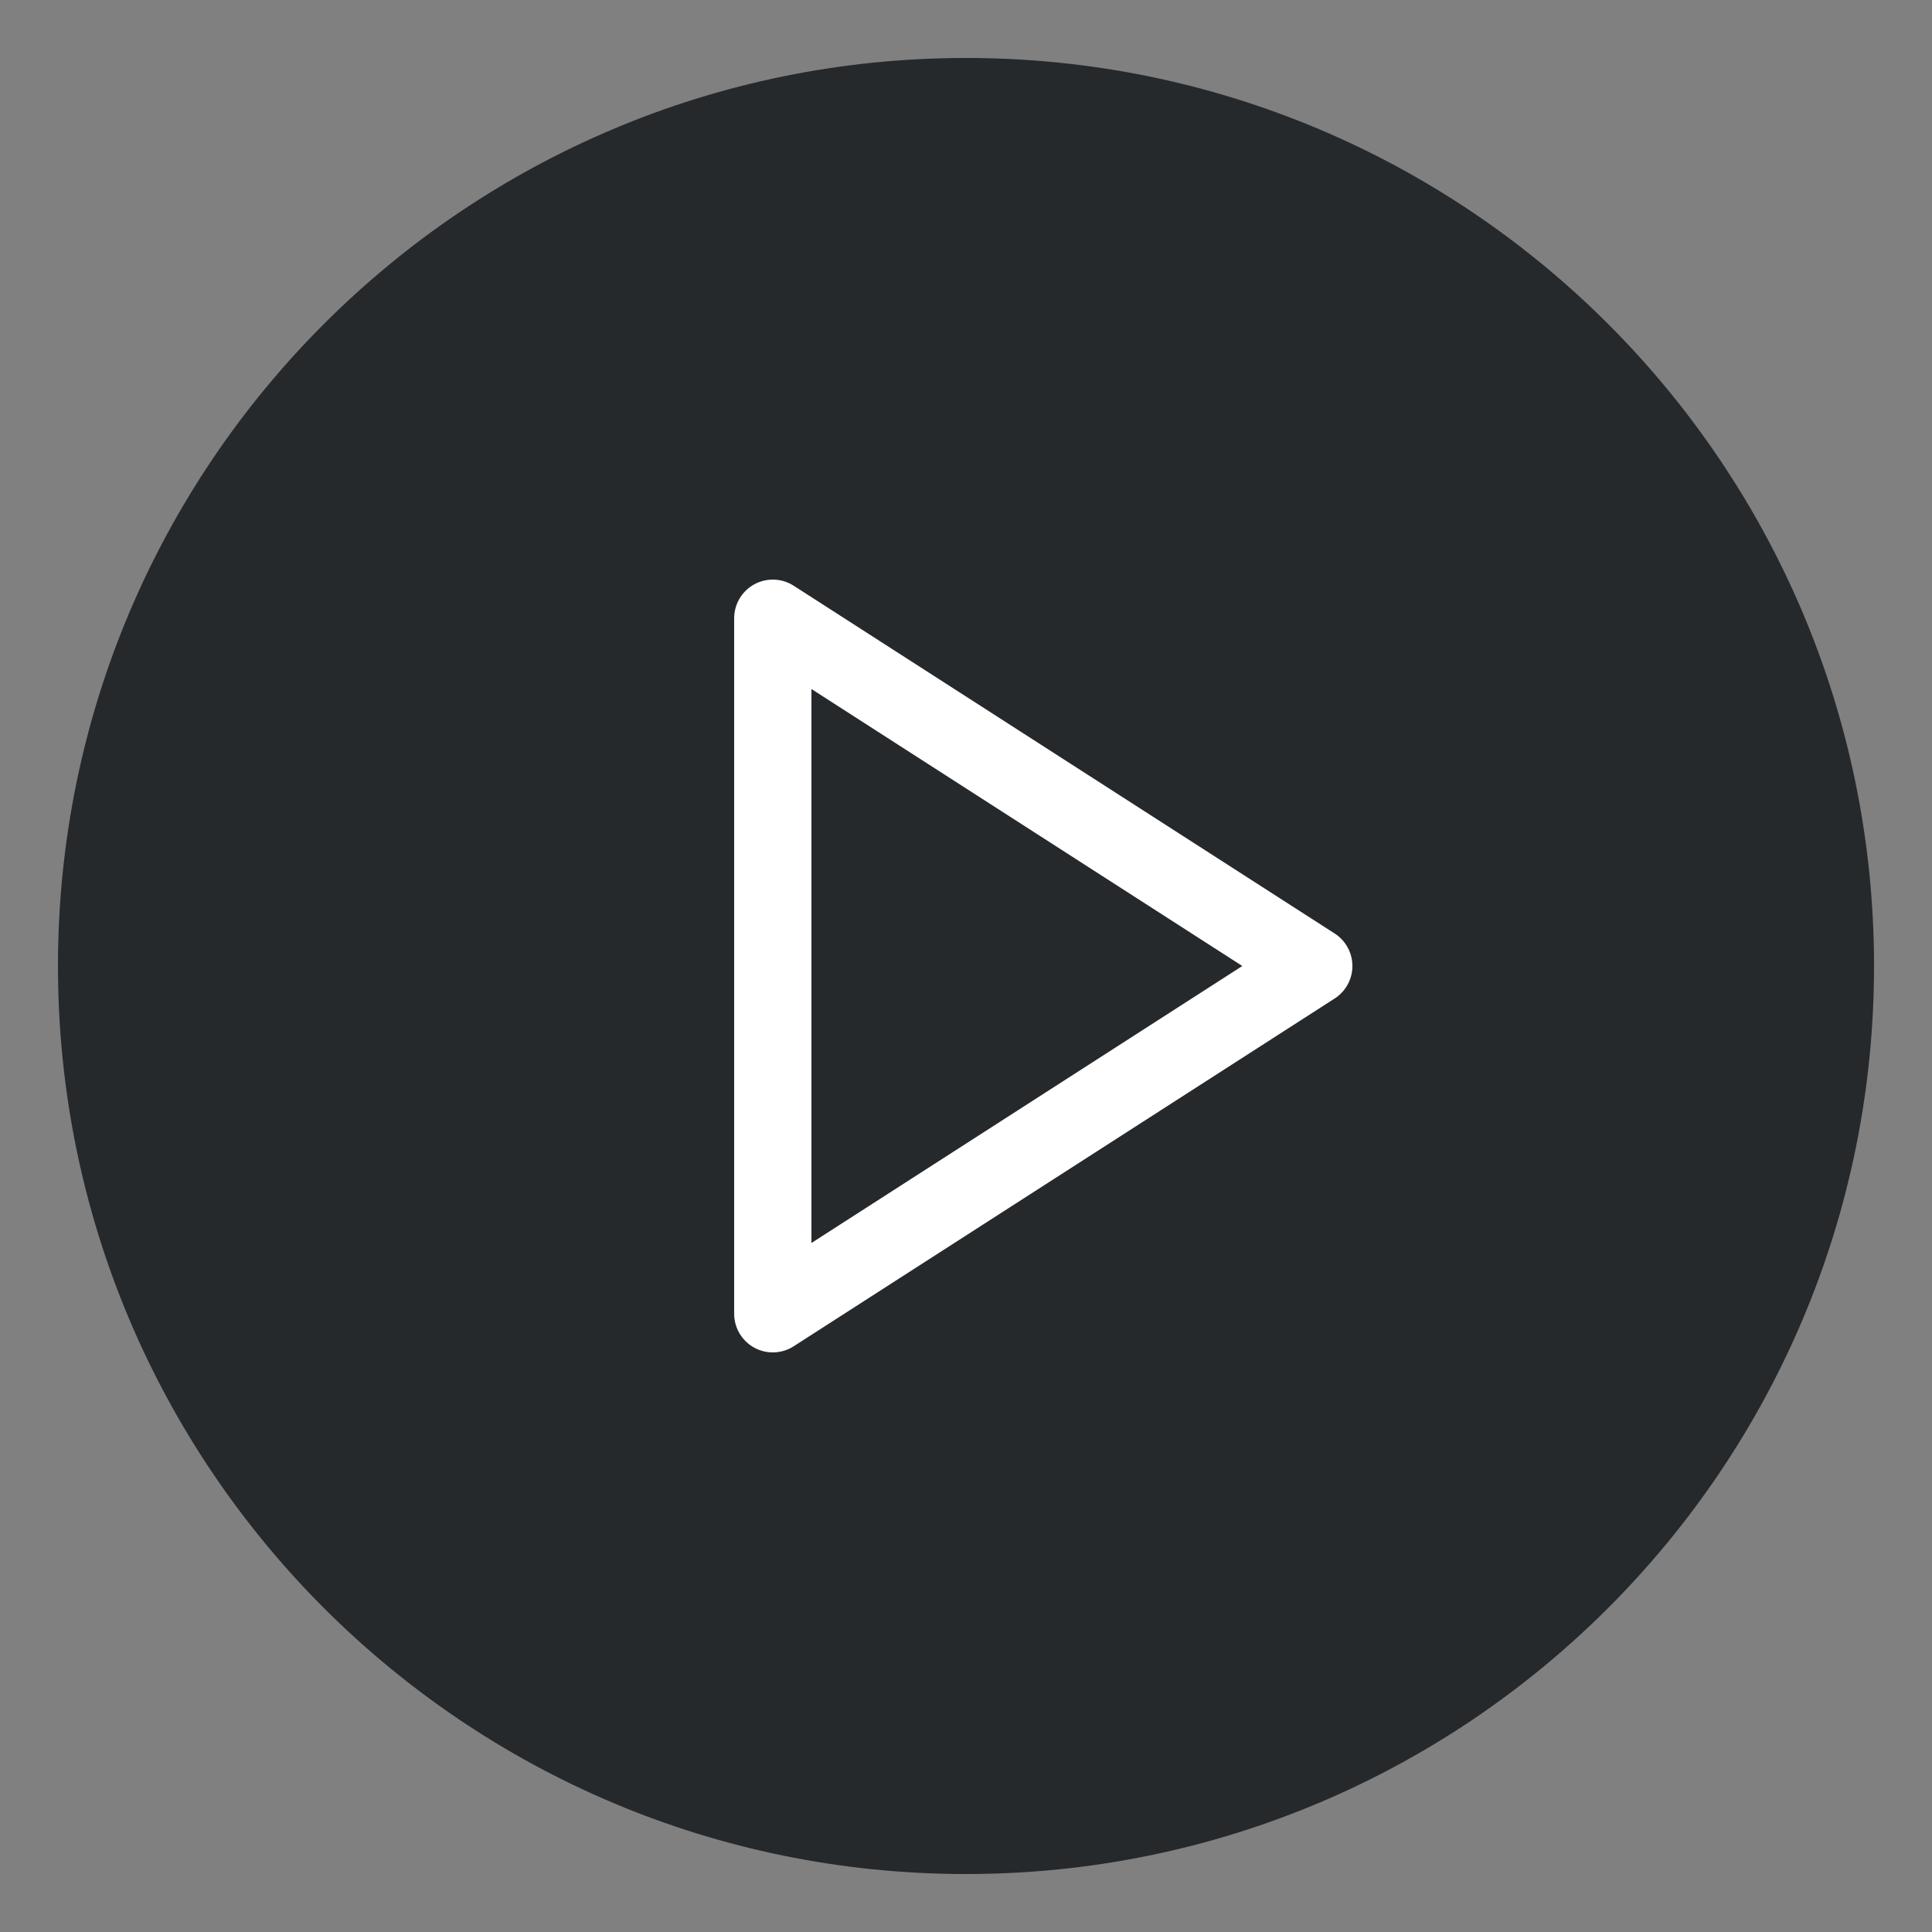 <svg width="25" height="25" viewBox="0 0 25 25" fill="none" xmlns="http://www.w3.org/2000/svg">
<rect x="0" y="0" width="25" height="25" fill="#808080" stroke="none"/>
<path d="M12.5 24C18.851 24 24 18.851 24 12.5C24 6.149 18.851 1 12.5 1C6.149 1 1 6.149 1 12.5C1 18.851 6.149 24 12.5 24Z" fill="#26292C" stroke="#26292C" stroke-width="0.5" stroke-linecap="round" stroke-linejoin="round"/>
<path d="M10 8L17 12.5L10 17V8Z" stroke="white" stroke-linecap="round" stroke-linejoin="round"/>
</svg>
